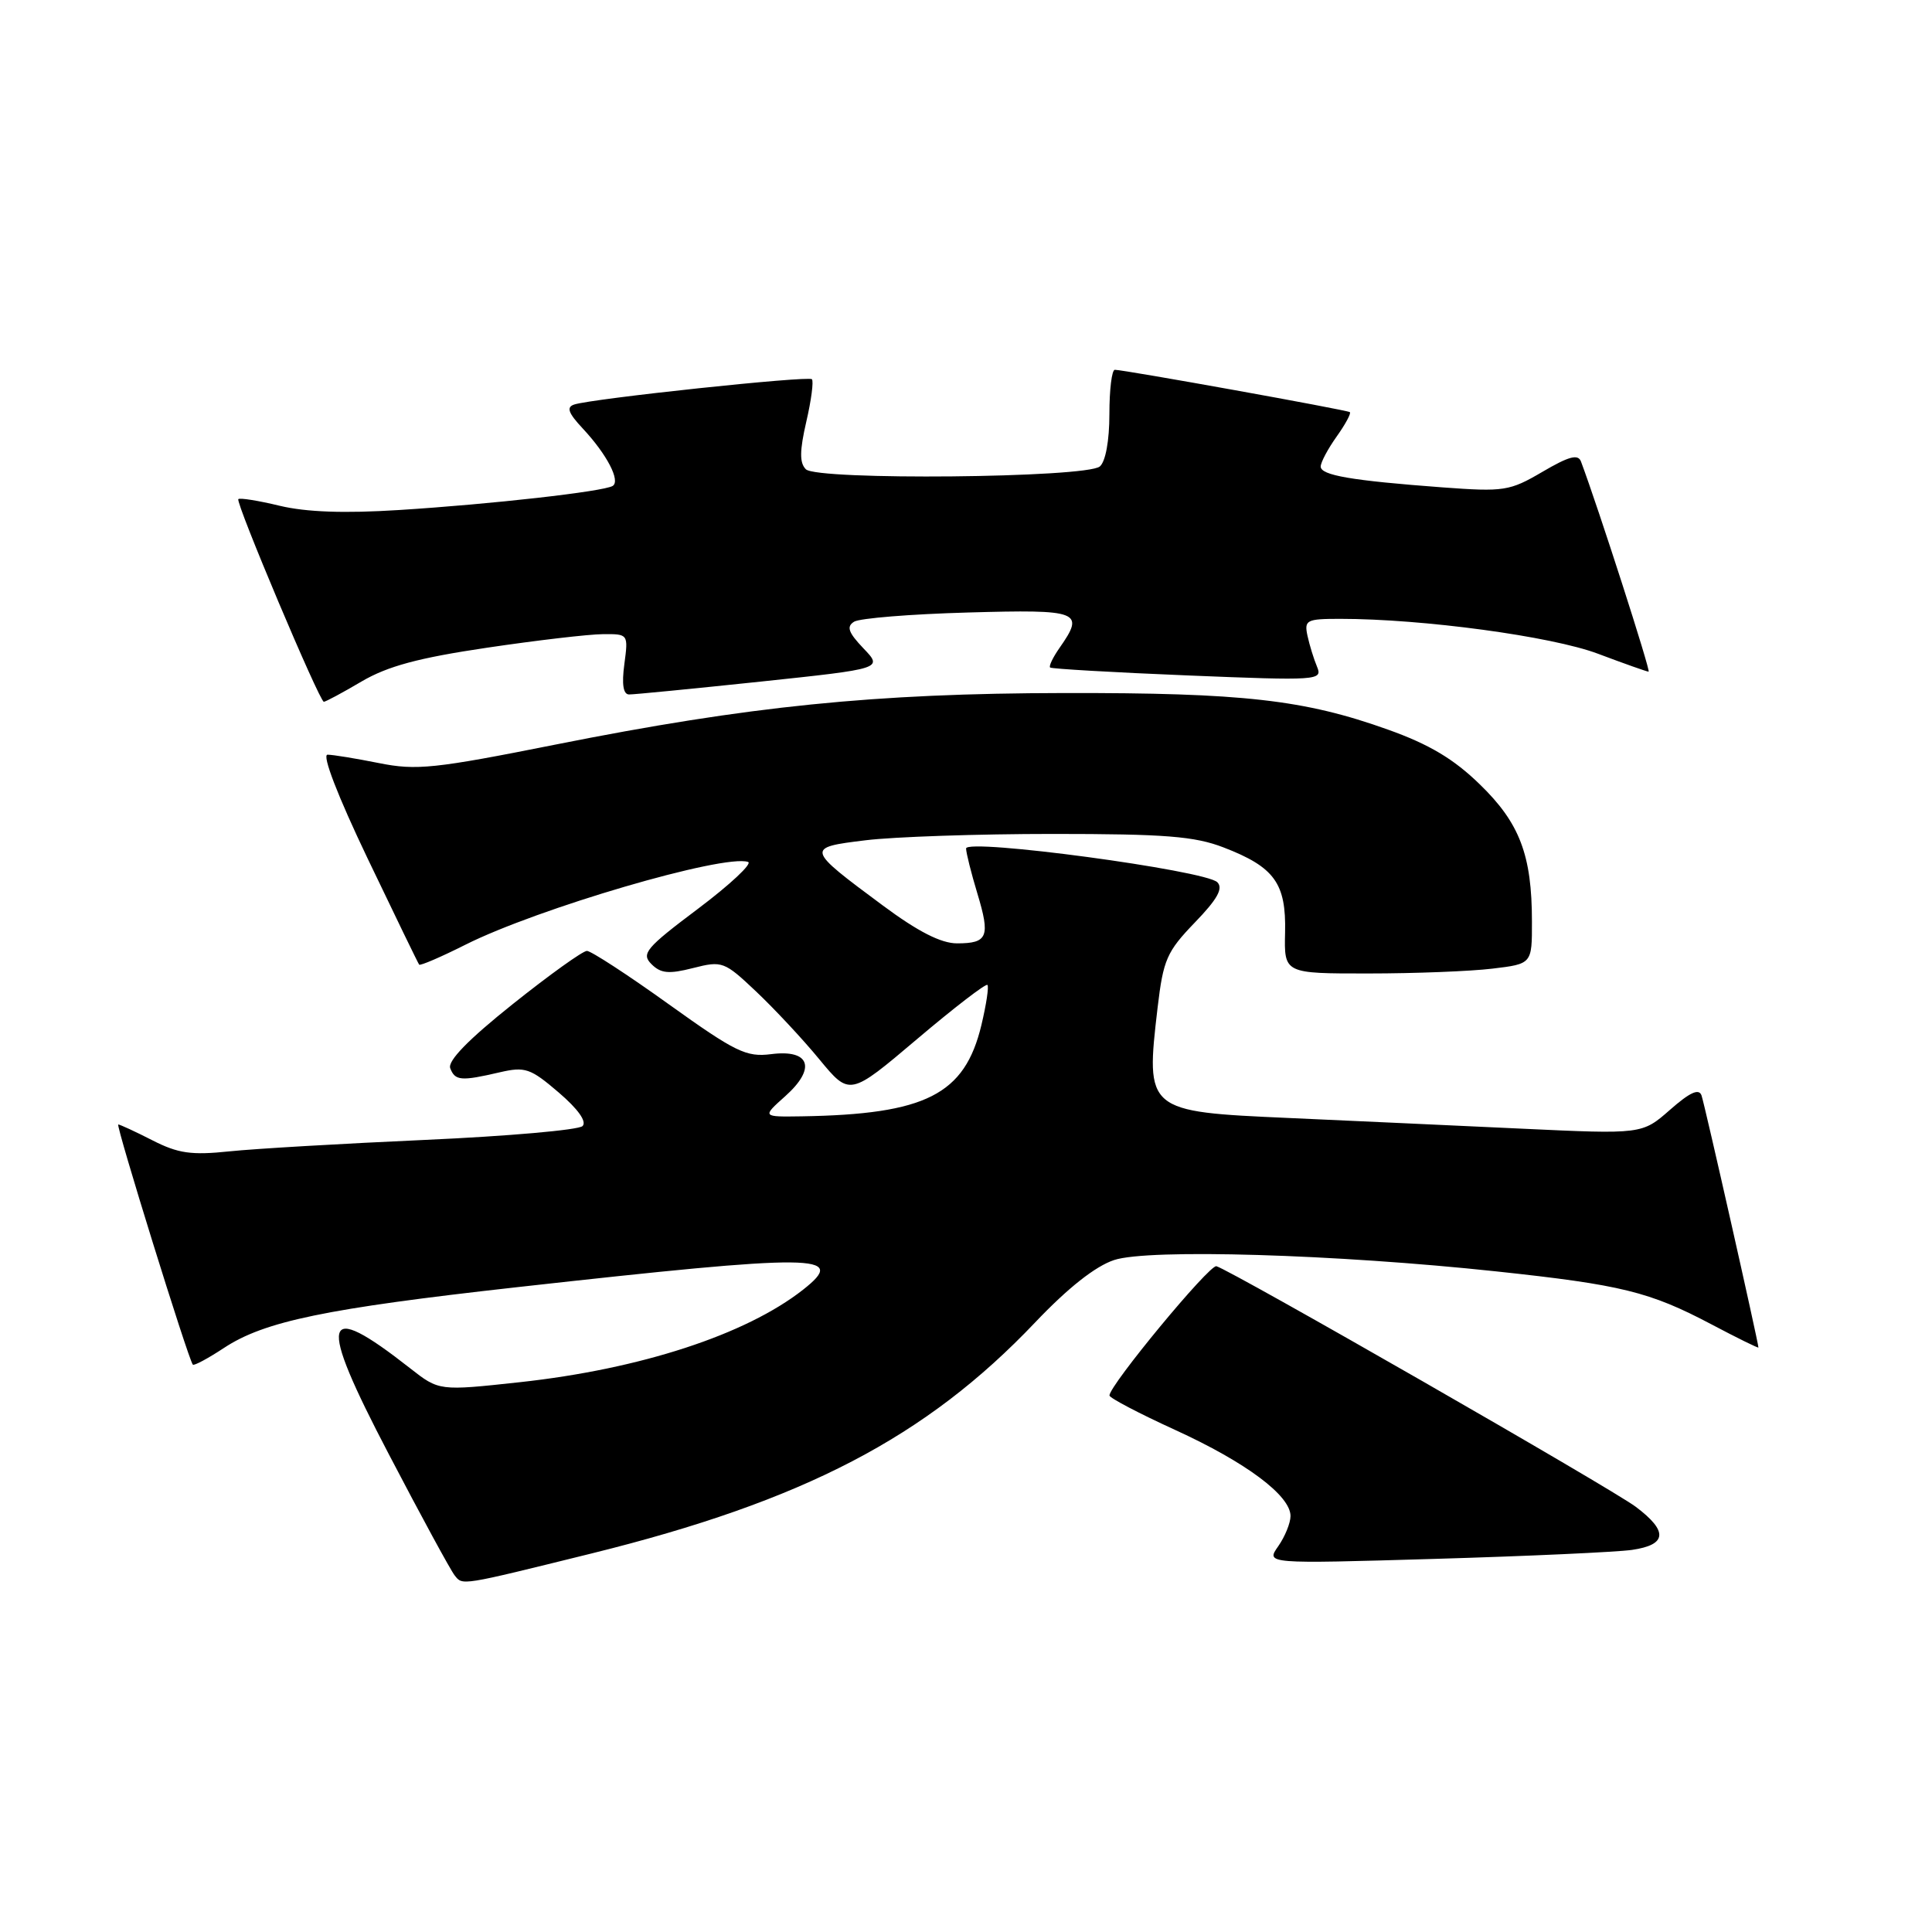 <?xml version="1.0" encoding="UTF-8" standalone="no"?>
<!DOCTYPE svg PUBLIC "-//W3C//DTD SVG 1.1//EN" "http://www.w3.org/Graphics/SVG/1.1/DTD/svg11.dtd" >
<svg xmlns="http://www.w3.org/2000/svg" xmlns:xlink="http://www.w3.org/1999/xlink" version="1.1" viewBox="0 0 256 256">
 <g >
 <path fill="currentColor"
d=" M 78.39 205.84 C 106.52 198.88 122.69 190.46 137.16 175.23 C 141.50 170.66 145.14 167.78 147.63 166.96 C 152.19 165.45 176.99 166.19 198.30 168.47 C 214.84 170.24 218.58 171.16 226.75 175.47 C 230.19 177.29 233.00 178.67 233.00 178.55 C 233.00 177.91 225.87 146.29 225.46 145.15 C 225.12 144.19 223.93 144.73 221.29 147.05 C 217.59 150.30 217.59 150.30 201.55 149.55 C 192.72 149.14 178.88 148.50 170.78 148.14 C 151.85 147.30 151.78 147.24 153.39 133.50 C 154.14 127.16 154.60 126.10 158.31 122.25 C 161.31 119.15 162.11 117.71 161.30 116.90 C 159.72 115.32 128.00 111.05 128.01 112.43 C 128.02 113.02 128.69 115.69 129.50 118.37 C 131.24 124.12 130.89 125.00 126.81 125.00 C 124.70 125.00 121.65 123.45 116.99 119.99 C 106.75 112.40 106.73 112.31 114.70 111.34 C 118.44 110.88 129.60 110.50 139.50 110.50 C 154.39 110.50 158.30 110.81 162.13 112.29 C 168.88 114.89 170.43 117.04 170.28 123.55 C 170.15 129.00 170.15 129.00 181.33 128.99 C 187.47 128.99 194.86 128.70 197.75 128.35 C 203.00 127.72 203.00 127.72 202.99 122.11 C 202.99 113.31 201.37 109.05 196.07 103.92 C 192.62 100.56 189.36 98.62 183.92 96.68 C 172.83 92.71 164.69 91.79 141.00 91.83 C 115.89 91.87 99.21 93.56 73.61 98.66 C 57.56 101.86 55.16 102.11 50.20 101.11 C 47.15 100.50 44.10 100.00 43.40 100.00 C 42.64 100.00 44.74 105.45 48.71 113.75 C 52.33 121.31 55.40 127.64 55.54 127.82 C 55.68 127.99 58.43 126.81 61.65 125.19 C 71.21 120.38 95.92 113.14 99.12 114.21 C 99.74 114.41 96.76 117.20 92.51 120.40 C 85.56 125.62 84.94 126.37 86.32 127.75 C 87.56 128.99 88.62 129.09 91.84 128.27 C 95.69 127.29 95.97 127.39 100.19 131.38 C 102.59 133.65 106.37 137.69 108.57 140.37 C 112.59 145.24 112.59 145.24 121.52 137.68 C 126.43 133.52 130.63 130.29 130.84 130.51 C 131.05 130.72 130.69 133.11 130.04 135.83 C 127.83 145.04 122.70 147.65 106.23 147.92 C 100.97 148.00 100.97 148.00 104.05 145.25 C 108.19 141.55 107.34 139.02 102.18 139.68 C 98.88 140.10 97.47 139.41 88.63 133.08 C 83.20 129.18 78.31 126.00 77.77 126.00 C 77.22 126.00 72.80 129.17 67.94 133.05 C 62.06 137.74 59.29 140.58 59.66 141.55 C 60.30 143.21 61.09 143.28 66.20 142.09 C 69.58 141.31 70.27 141.54 74.02 144.75 C 76.60 146.96 77.78 148.62 77.19 149.21 C 76.67 149.73 67.30 150.55 56.37 151.04 C 45.44 151.53 33.76 152.21 30.41 152.56 C 25.36 153.09 23.61 152.84 20.20 151.10 C 17.93 149.94 15.89 149.00 15.67 149.00 C 15.29 149.00 24.94 180.09 25.55 180.82 C 25.70 181.00 27.55 180.01 29.66 178.62 C 35.03 175.07 43.15 173.39 68.50 170.56 C 108.46 166.11 112.44 166.15 106.40 170.90 C 98.83 176.85 84.85 181.41 68.86 183.15 C 58.18 184.31 58.18 184.31 54.34 181.30 C 42.60 172.09 42.00 174.50 51.51 192.67 C 55.77 200.83 59.70 208.06 60.24 208.74 C 61.32 210.10 60.87 210.17 78.39 205.84 Z  M 216.25 205.37 C 220.90 204.69 221.06 202.90 216.75 199.66 C 213.57 197.26 163.12 168.32 161.18 167.78 C 160.27 167.52 146.99 183.58 147.01 184.91 C 147.01 185.23 150.95 187.30 155.75 189.49 C 165.11 193.77 171.00 198.17 171.00 200.88 C 171.00 201.80 170.27 203.60 169.37 204.89 C 167.73 207.22 167.73 207.22 190.12 206.56 C 202.43 206.20 214.19 205.66 216.25 205.37 Z  M 47.91 90.30 C 51.37 88.27 55.46 87.17 64.50 85.83 C 71.10 84.85 78.02 84.04 79.88 84.03 C 83.25 84.00 83.26 84.01 82.73 88.00 C 82.37 90.66 82.58 92.01 83.35 92.02 C 83.98 92.03 91.81 91.26 100.75 90.32 C 116.99 88.60 116.99 88.60 114.41 85.91 C 112.41 83.81 112.13 83.03 113.17 82.38 C 113.90 81.92 120.69 81.37 128.25 81.16 C 143.10 80.74 143.78 81.01 140.40 85.84 C 139.52 87.10 138.95 88.27 139.15 88.45 C 139.34 88.62 147.56 89.10 157.40 89.50 C 174.62 90.20 175.27 90.16 174.52 88.36 C 174.09 87.34 173.52 85.49 173.25 84.25 C 172.80 82.16 173.11 82.00 177.58 82.00 C 188.52 82.00 205.59 84.31 211.73 86.62 C 215.21 87.93 218.23 89.00 218.45 89.00 C 218.77 89.00 211.78 67.26 209.49 61.16 C 209.11 60.13 207.89 60.46 204.38 62.52 C 200.03 65.07 199.30 65.18 191.14 64.58 C 179.06 63.68 175.00 62.98 175.00 61.82 C 175.00 61.26 175.95 59.48 177.11 57.85 C 178.27 56.22 179.06 54.76 178.86 54.61 C 178.48 54.32 148.94 49.00 147.72 49.00 C 147.32 49.00 147.00 51.64 147.00 54.88 C 147.00 58.40 146.49 61.18 145.73 61.81 C 143.90 63.33 108.27 63.67 106.78 62.18 C 105.93 61.33 105.95 59.74 106.84 55.87 C 107.50 53.03 107.83 50.50 107.58 50.25 C 107.10 49.77 78.51 52.81 76.09 53.60 C 75.02 53.95 75.29 54.72 77.22 56.78 C 80.43 60.22 82.25 63.73 81.18 64.39 C 79.97 65.13 65.13 66.81 52.87 67.58 C 45.66 68.04 40.58 67.86 37.07 67.02 C 34.22 66.33 31.75 65.94 31.58 66.14 C 31.19 66.58 42.33 92.97 42.91 92.99 C 43.14 92.99 45.39 91.79 47.91 90.30 Z "/>
</g>
</svg>